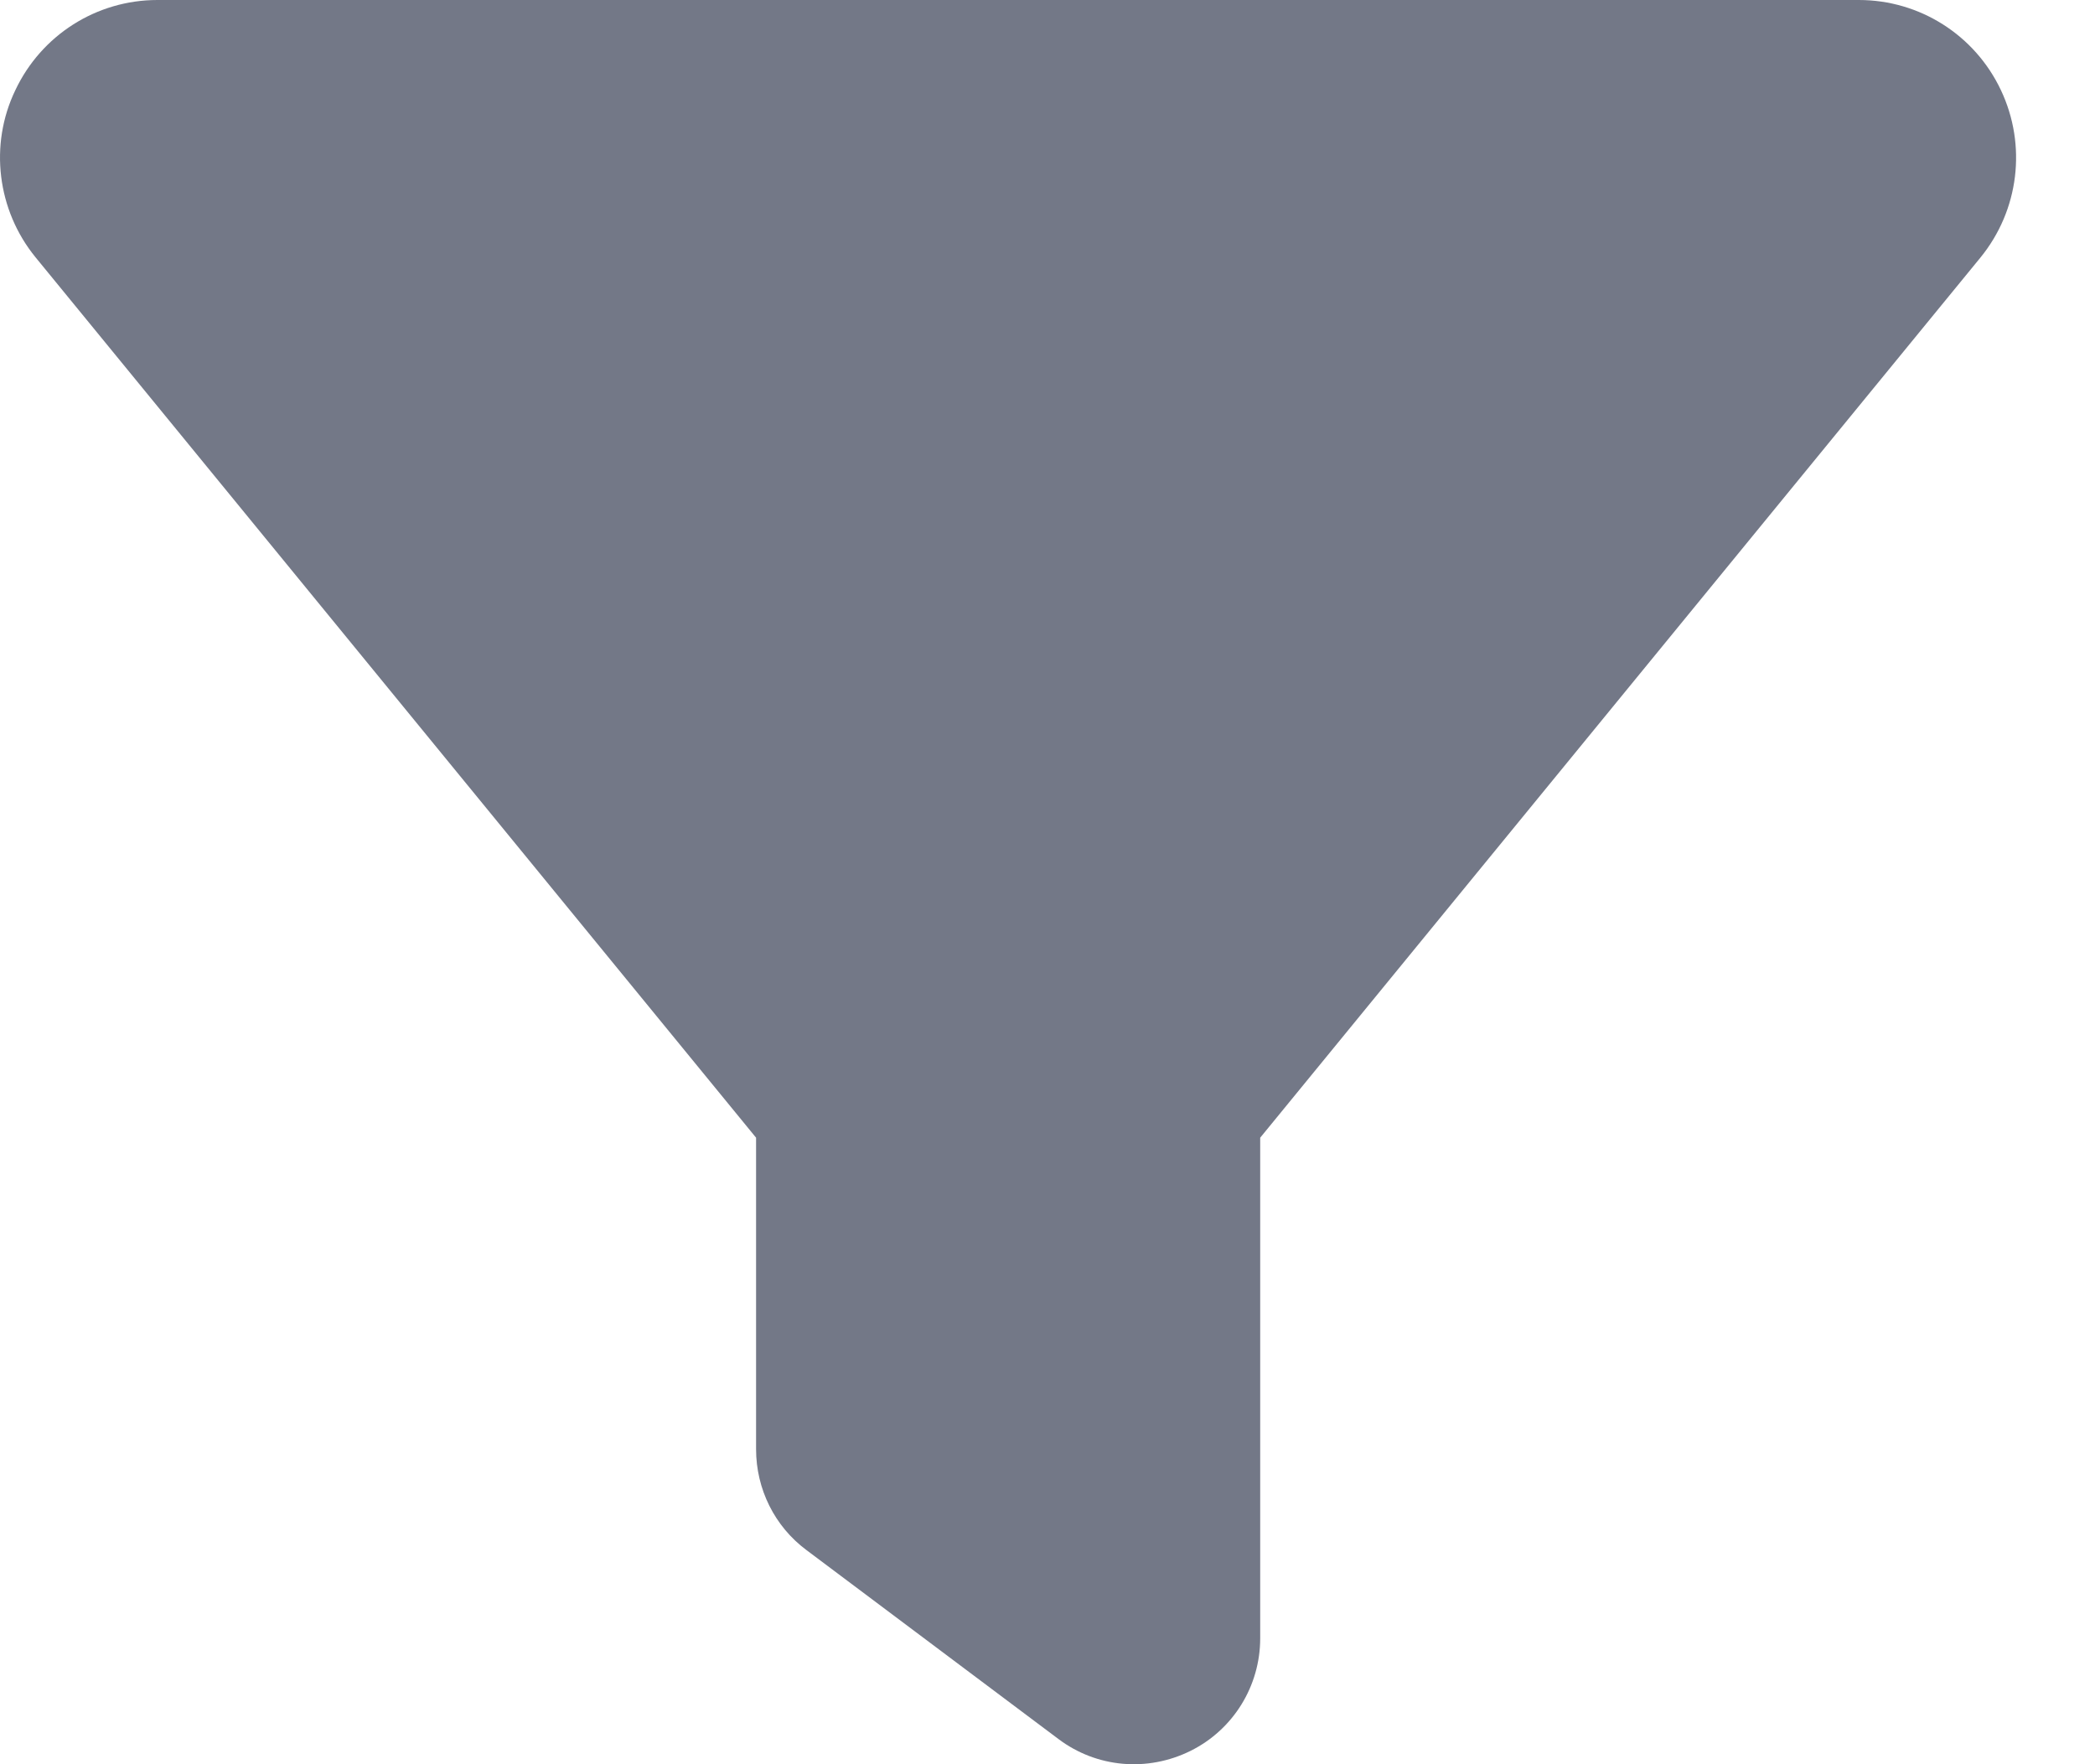 <svg width="19" height="16" viewBox="0 0 19 16" fill="none" xmlns="http://www.w3.org/2000/svg">
<g clip-path="url(#clip0_10084_34065)">
<path d="M0.139 0.818C0.375 0.318 0.875 0 1.428 0H16.858C17.411 0 17.911 0.318 18.147 0.818C18.383 1.318 18.311 1.907 17.961 2.336L11.429 10.318V14.858C11.429 15.29 11.186 15.686 10.797 15.879C10.407 16.072 9.947 16.033 9.6 15.772L7.314 14.058C7.025 13.843 6.857 13.504 6.857 13.143V10.318L0.321 2.332C-0.025 1.907 -0.1 1.314 0.139 0.818Z" fill="#737887"/>
</g>
<defs>
<clipPath id="clip0_10084_34065">
<rect width="18.284" height="16" fill="white"/>
</clipPath>
</defs>
</svg>
